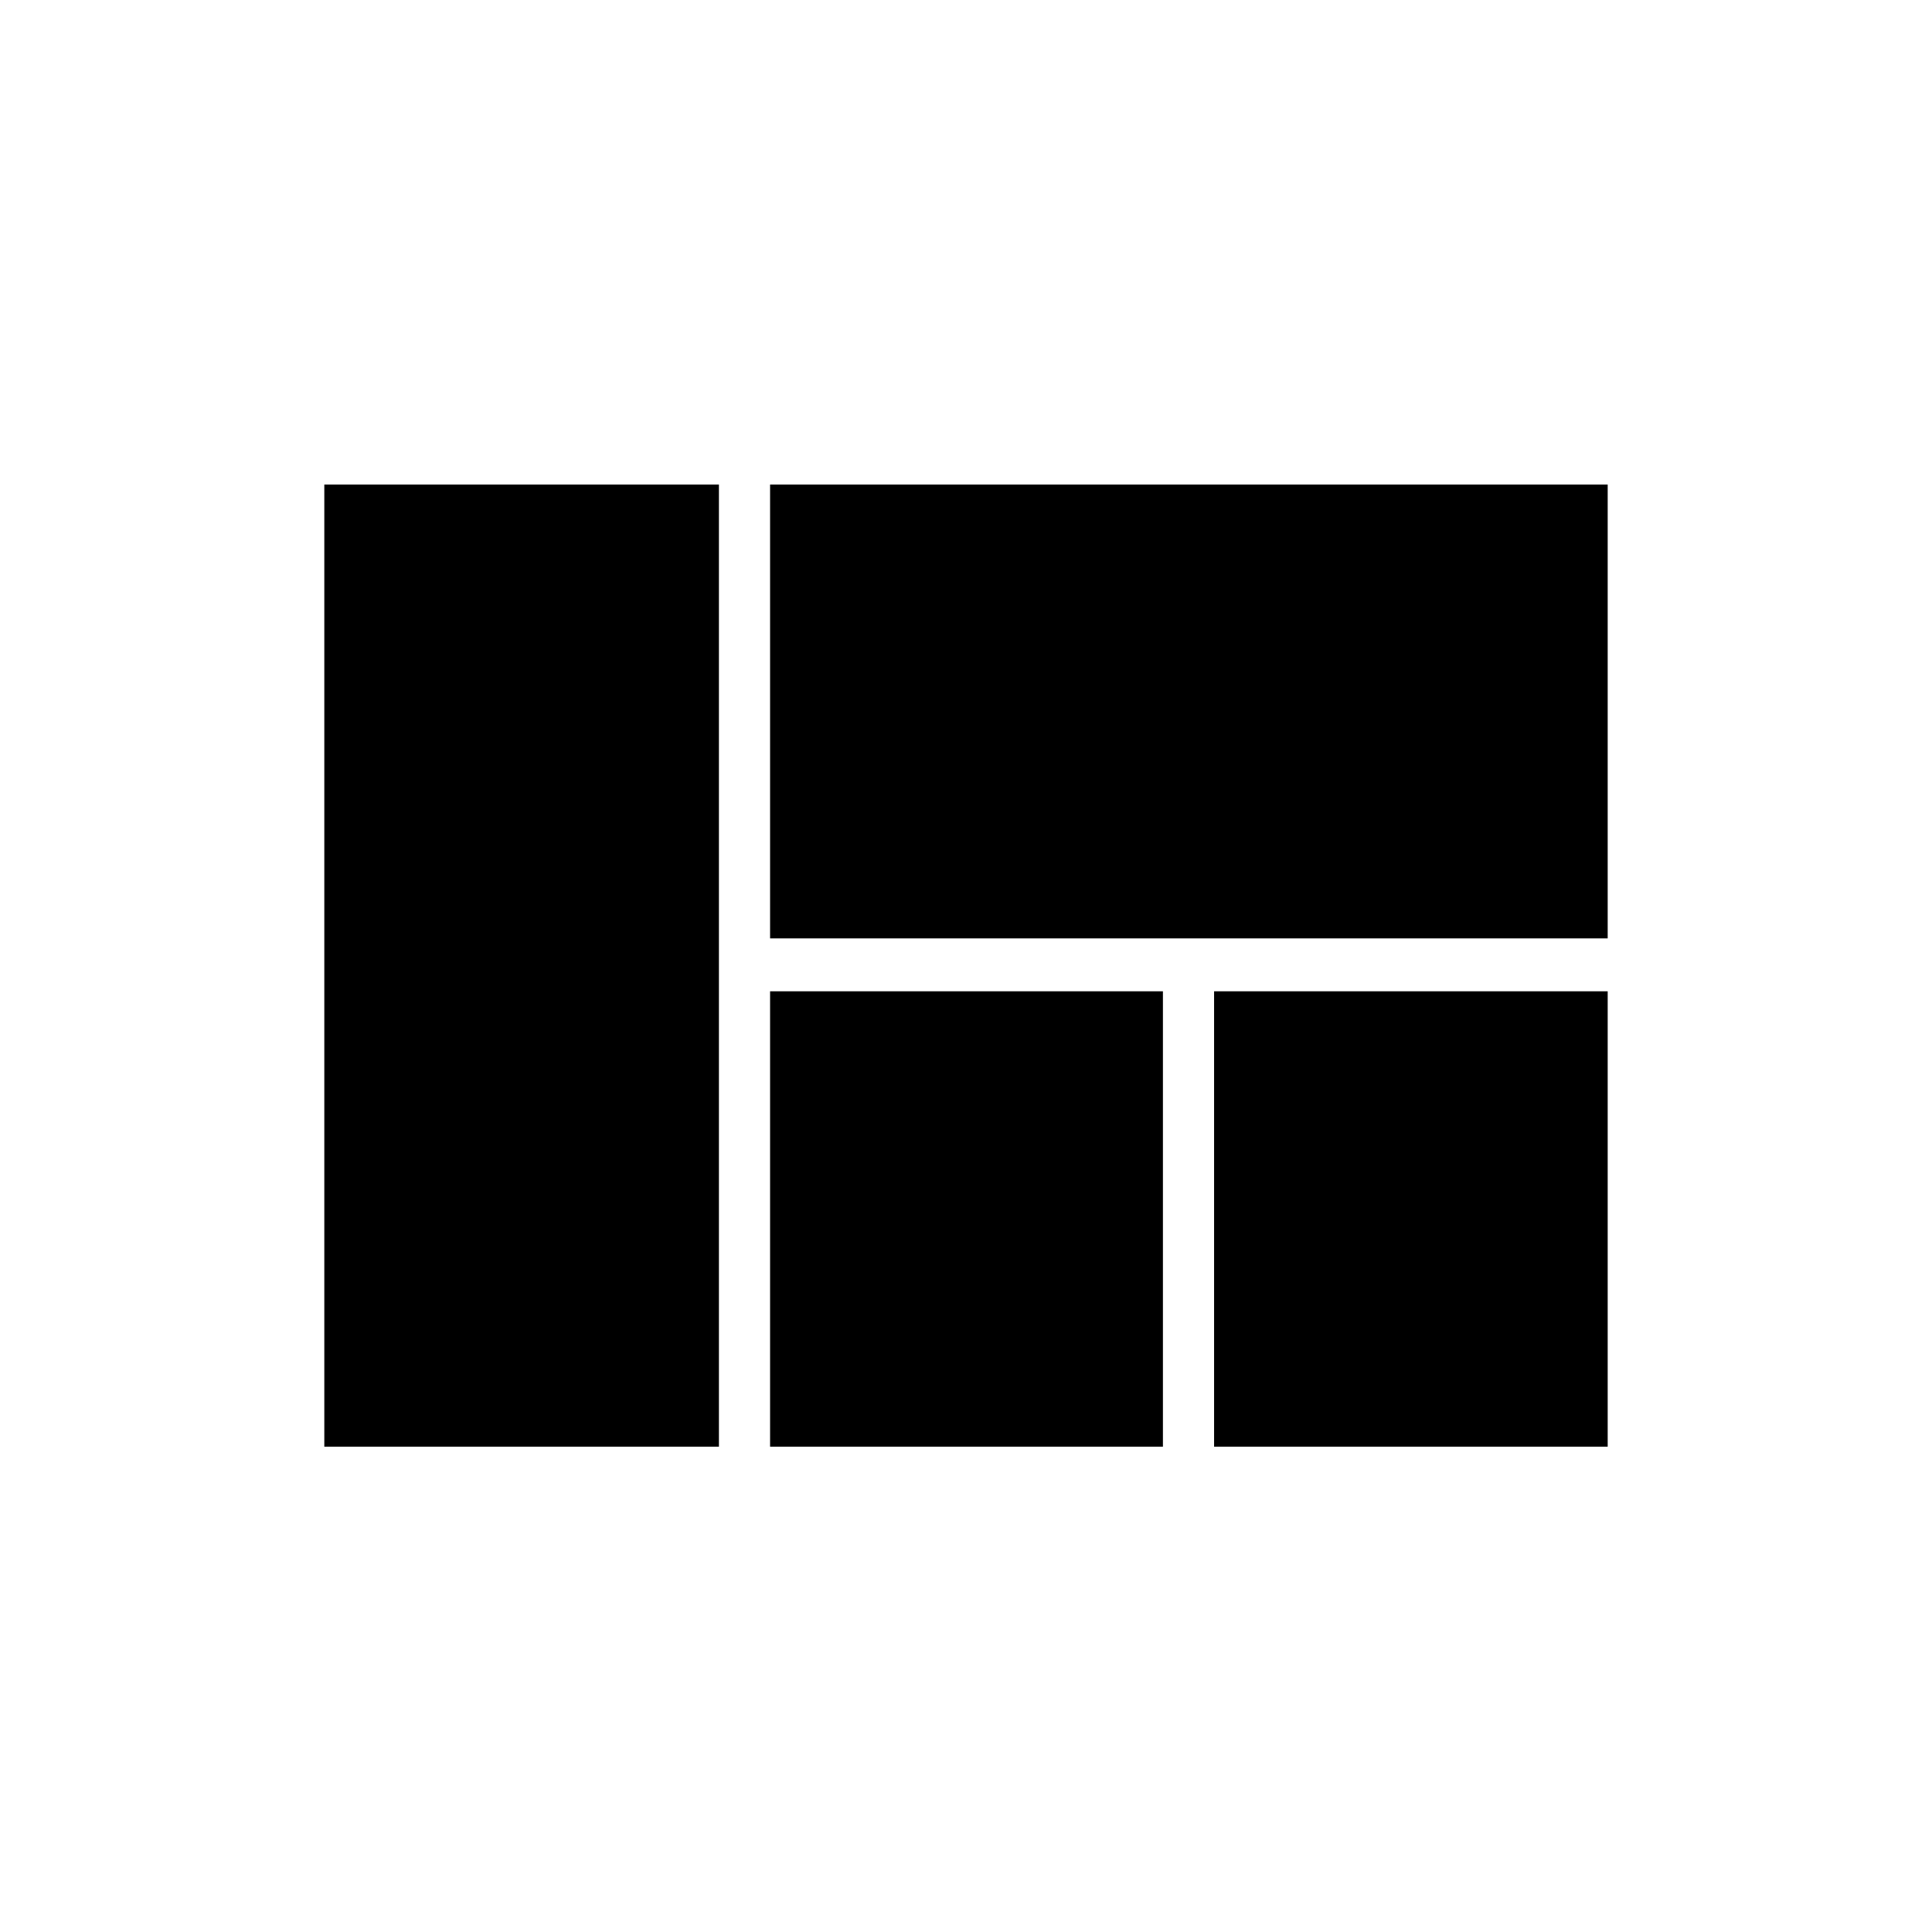 <svg xmlns="http://www.w3.org/2000/svg" height="48" viewBox="0 -960 960 960" width="48"><path d="M382.65-493.73v-225.5h416.2v225.5h-416.2Zm220.62 252.58v-226.27h195.58v226.27H603.27Zm-220.62 0v-226.27h195.2v226.27h-195.2Zm-221.5 0v-478.08h196.08v478.08H161.15Z"/></svg>